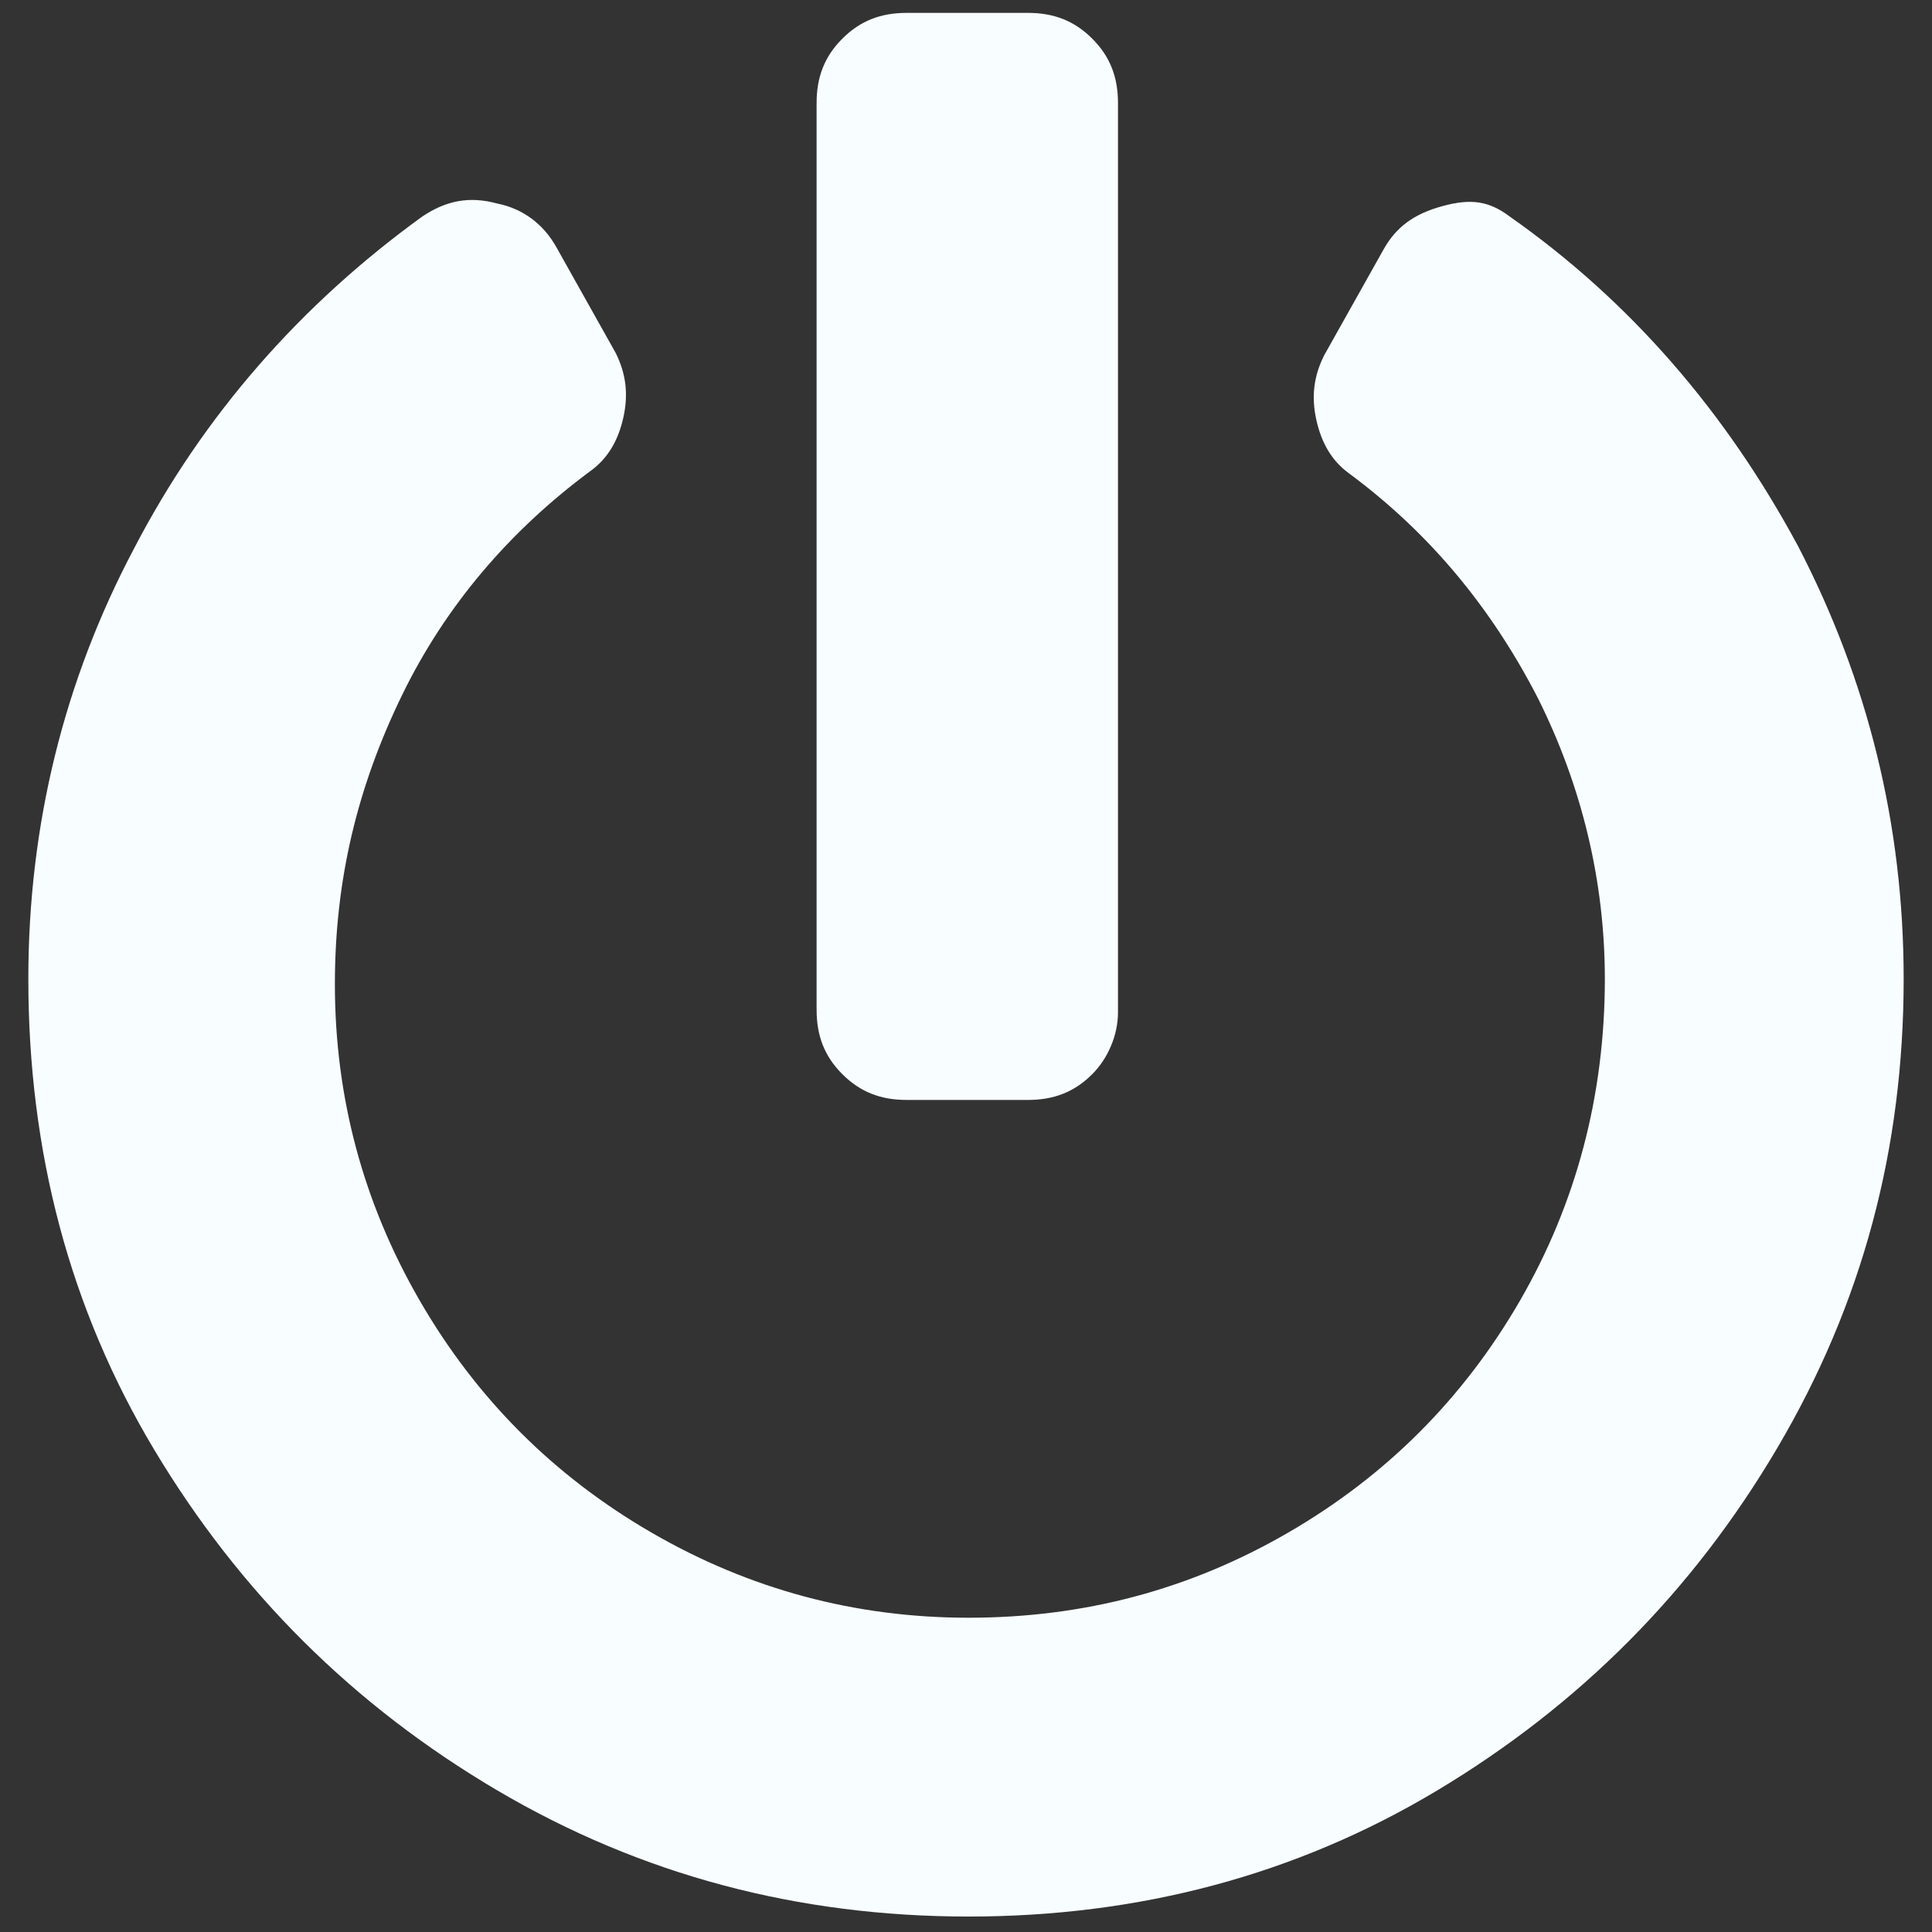 <?xml version="1.0" encoding="utf-8"?>
<!-- Generator: Adobe Illustrator 24.3.0, SVG Export Plug-In . SVG Version: 6.00 Build 0)  -->
<svg version="1.1" id="Layer_1" xmlns="http://www.w3.org/2000/svg" xmlns:xlink="http://www.w3.org/1999/xlink" x="0px" y="0px"
	 viewBox="0 0 75 75" style="enable-background:new 0 0 75 75;" xml:space="preserve">
<rect x="0" y="0" width="75" height="75" fill="#333333" stroke="none"/>
<style type="text/css">
	.st0{fill:#F8FDFF;}
</style>
<g>
	<path class="st0" d="M58.6,8.4c4.7,3.3,8.4,7.6,11.2,12.8c2.7,5.2,4.1,10.8,4.1,16.8c0,6.6-1.6,12.6-4.9,18.2
		c-3.3,5.6-7.7,10-13.2,13.3c-5.5,3.3-11.6,4.9-18.2,4.9s-12.7-1.6-18.3-4.9c-5.6-3.3-10-7.7-13.3-13.2c-3.3-5.5-4.9-11.6-4.9-18.3
		c0-6,1.4-11.6,4.1-16.7c2.7-5.2,6.5-9.5,11.2-12.9c0.9-0.6,1.8-0.8,2.9-0.5c1,0.2,1.8,0.8,2.3,1.7l2.3,4.1c0.4,0.8,0.5,1.6,0.3,2.5
		c-0.2,0.9-0.6,1.6-1.3,2.1c-3.1,2.3-5.6,5.2-7.3,8.7s-2.6,7.1-2.6,11.2c0,4.4,1.1,8.5,3.3,12.3c2.2,3.8,5.2,6.8,9,9
		c3.8,2.2,7.9,3.3,12.3,3.3c4.5,0,8.6-1.1,12.4-3.3s6.8-5.2,9-9s3.3-8,3.3-12.5c0-3.8-0.9-7.5-2.6-10.9c-1.8-3.5-4.2-6.4-7.3-8.7
		c-0.7-0.5-1.1-1.2-1.3-2.1c-0.2-0.9-0.1-1.7,0.3-2.5l2.3-4.1c0.5-0.9,1.2-1.4,2.3-1.7S57.8,7.8,58.6,8.4z M43.4,39.3V4
		c0-1-0.3-1.8-1-2.5c-0.7-0.7-1.5-1-2.5-1h-4.7c-1,0-1.8,0.3-2.5,1c-0.7,0.7-1,1.5-1,2.5v35.2c0,1,0.3,1.8,1,2.5
		c0.7,0.7,1.5,1,2.5,1h4.7c1,0,1.8-0.3,2.5-1C43,41.1,43.4,40.2,43.4,39.3z"/>
</g>
</svg>
